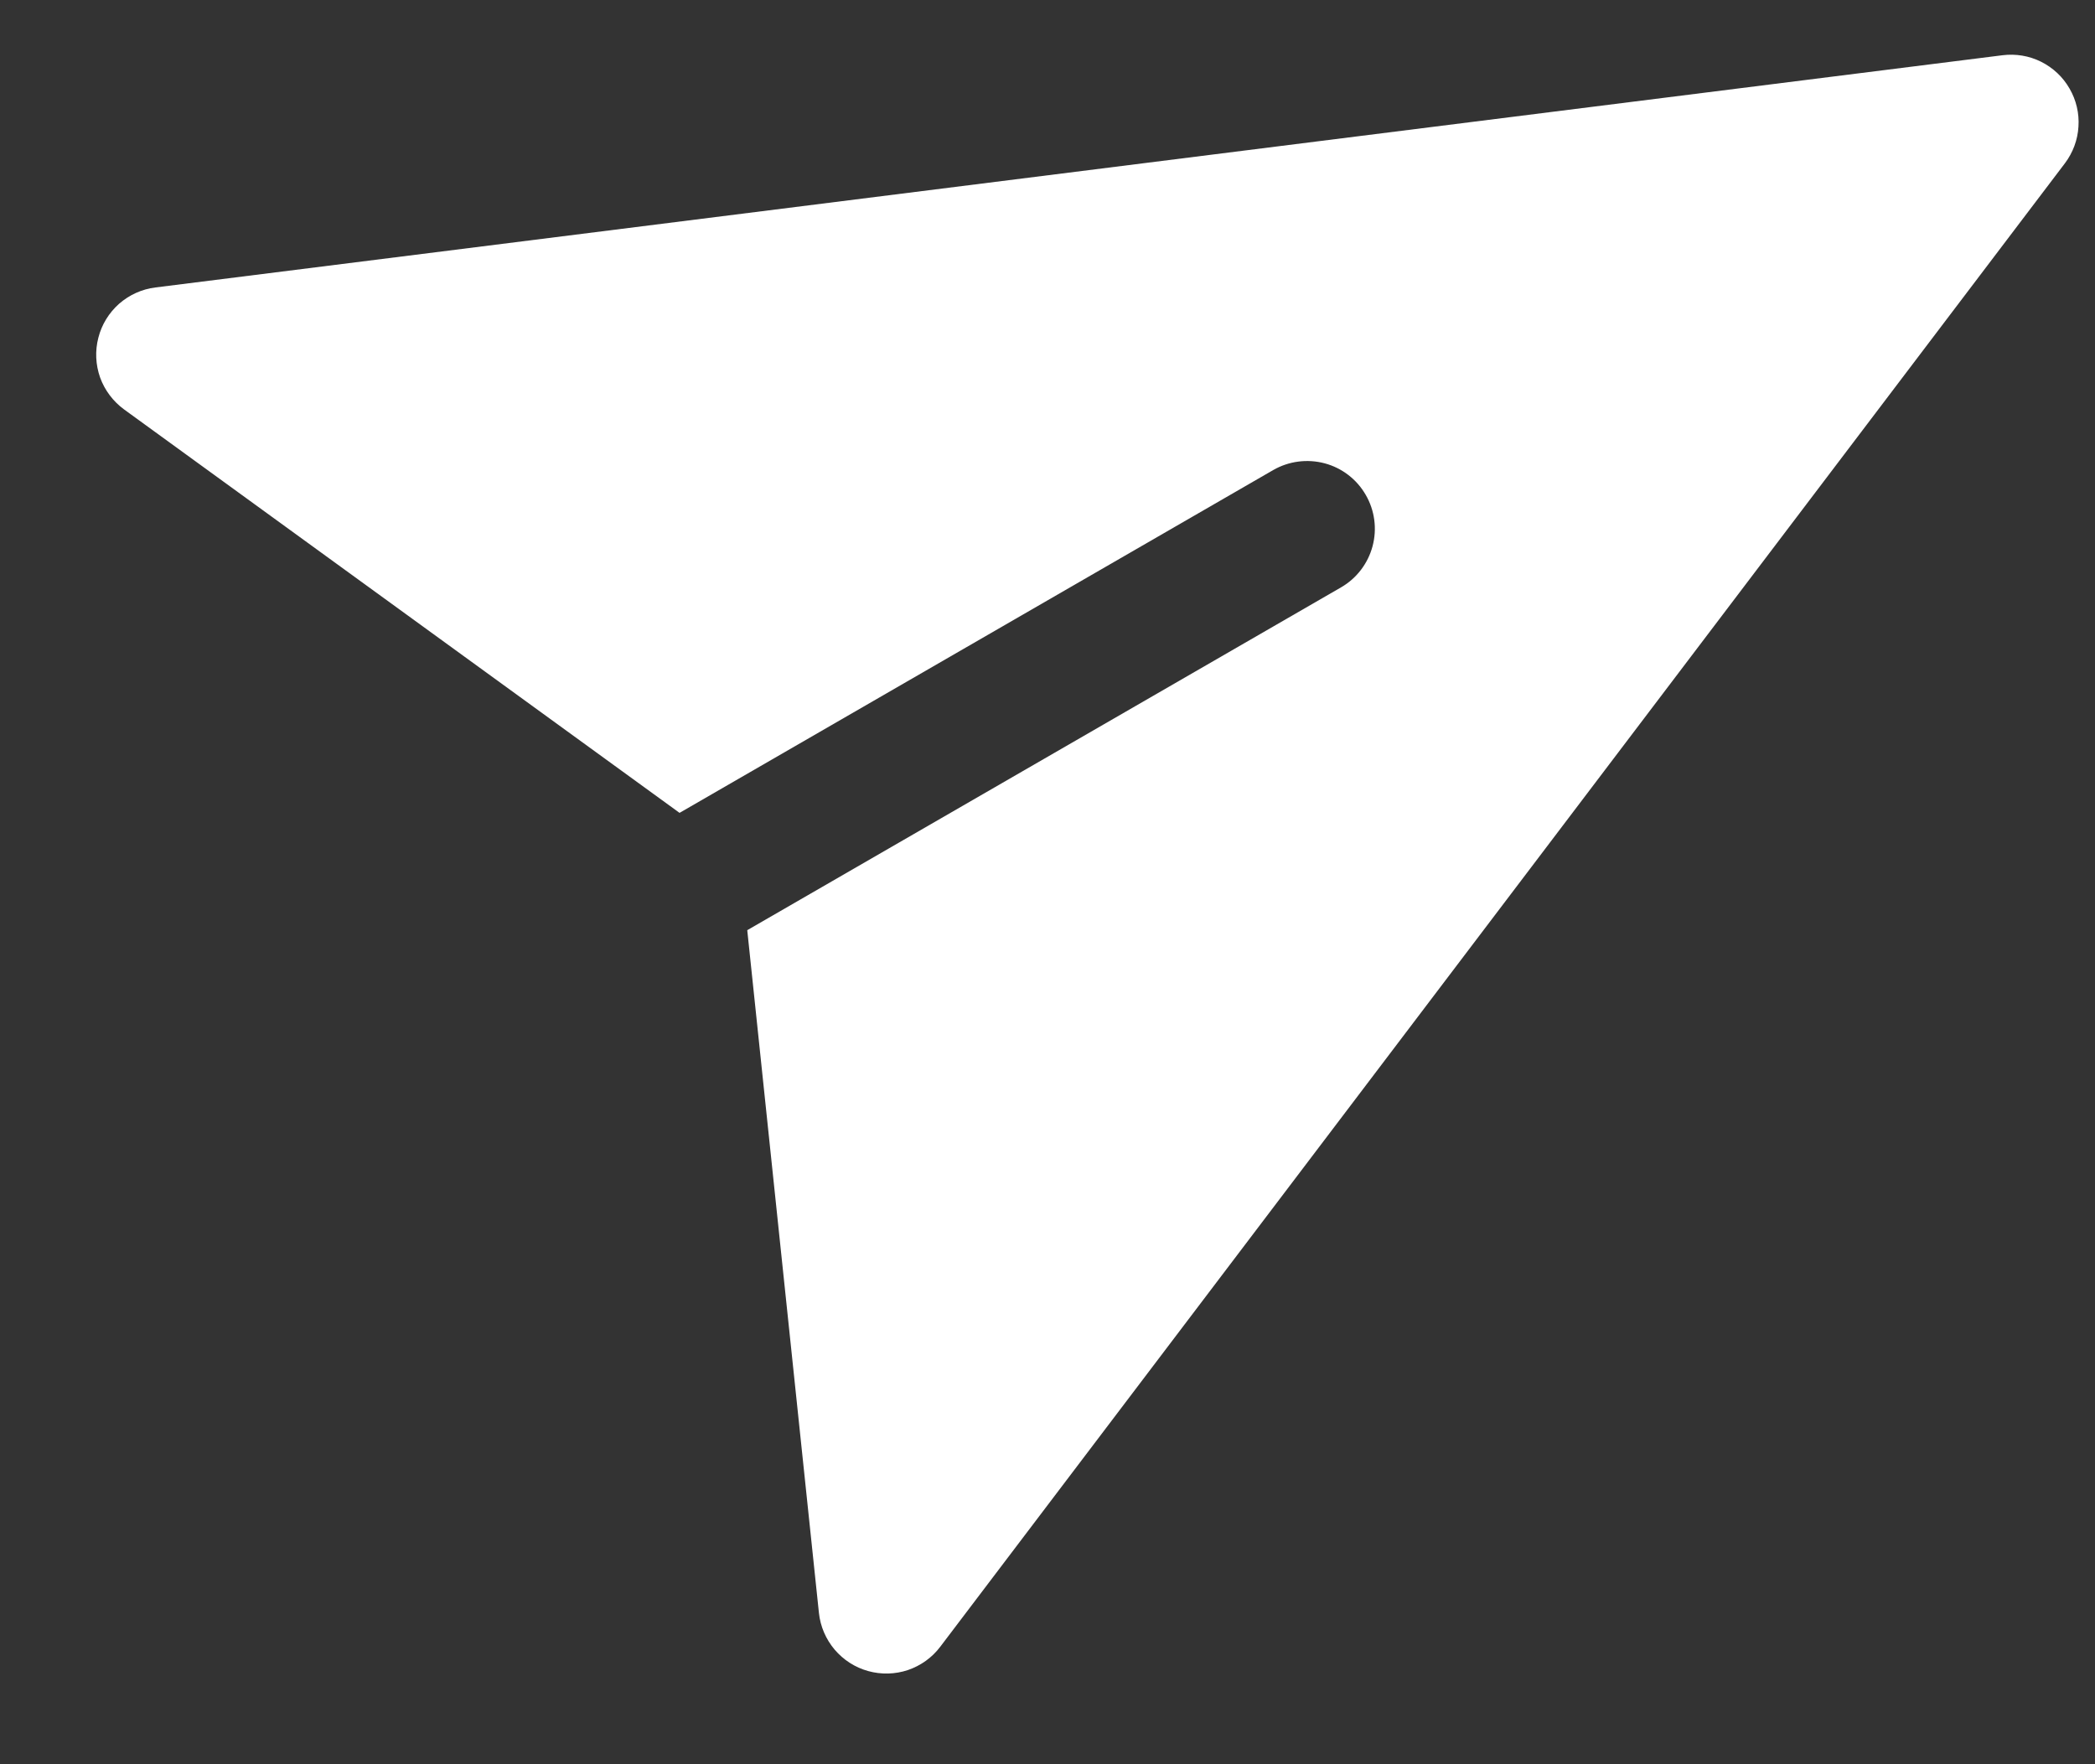 <svg width="19" height="16" viewBox="0 0 19 16" fill="none" xmlns="http://www.w3.org/2000/svg">
<rect x="0" y="0" width="19" height="16" fill="#333333" stroke="none"/>
<path fill-rule="evenodd" clip-rule="evenodd" d="M1.41 2.607C1.287 2.622 1.173 2.674 1.08 2.755C0.988 2.837 0.922 2.944 0.892 3.063C0.861 3.182 0.867 3.308 0.908 3.424C0.95 3.54 1.026 3.64 1.125 3.713L6.163 7.372L11.547 4.263C11.688 4.182 11.856 4.16 12.014 4.202C12.171 4.244 12.305 4.347 12.386 4.488C12.468 4.629 12.49 4.797 12.448 4.954C12.406 5.111 12.303 5.246 12.162 5.327L6.777 8.436L7.427 14.628C7.44 14.751 7.49 14.866 7.569 14.96C7.649 15.054 7.754 15.122 7.873 15.155C7.992 15.188 8.117 15.185 8.234 15.146C8.351 15.106 8.453 15.033 8.527 14.935L18.727 1.481C18.8 1.384 18.843 1.269 18.85 1.148C18.858 1.028 18.83 0.908 18.769 0.803C18.709 0.698 18.619 0.614 18.511 0.56C18.403 0.506 18.281 0.486 18.161 0.501L1.41 2.607Z" fill="white"/>
</svg>

